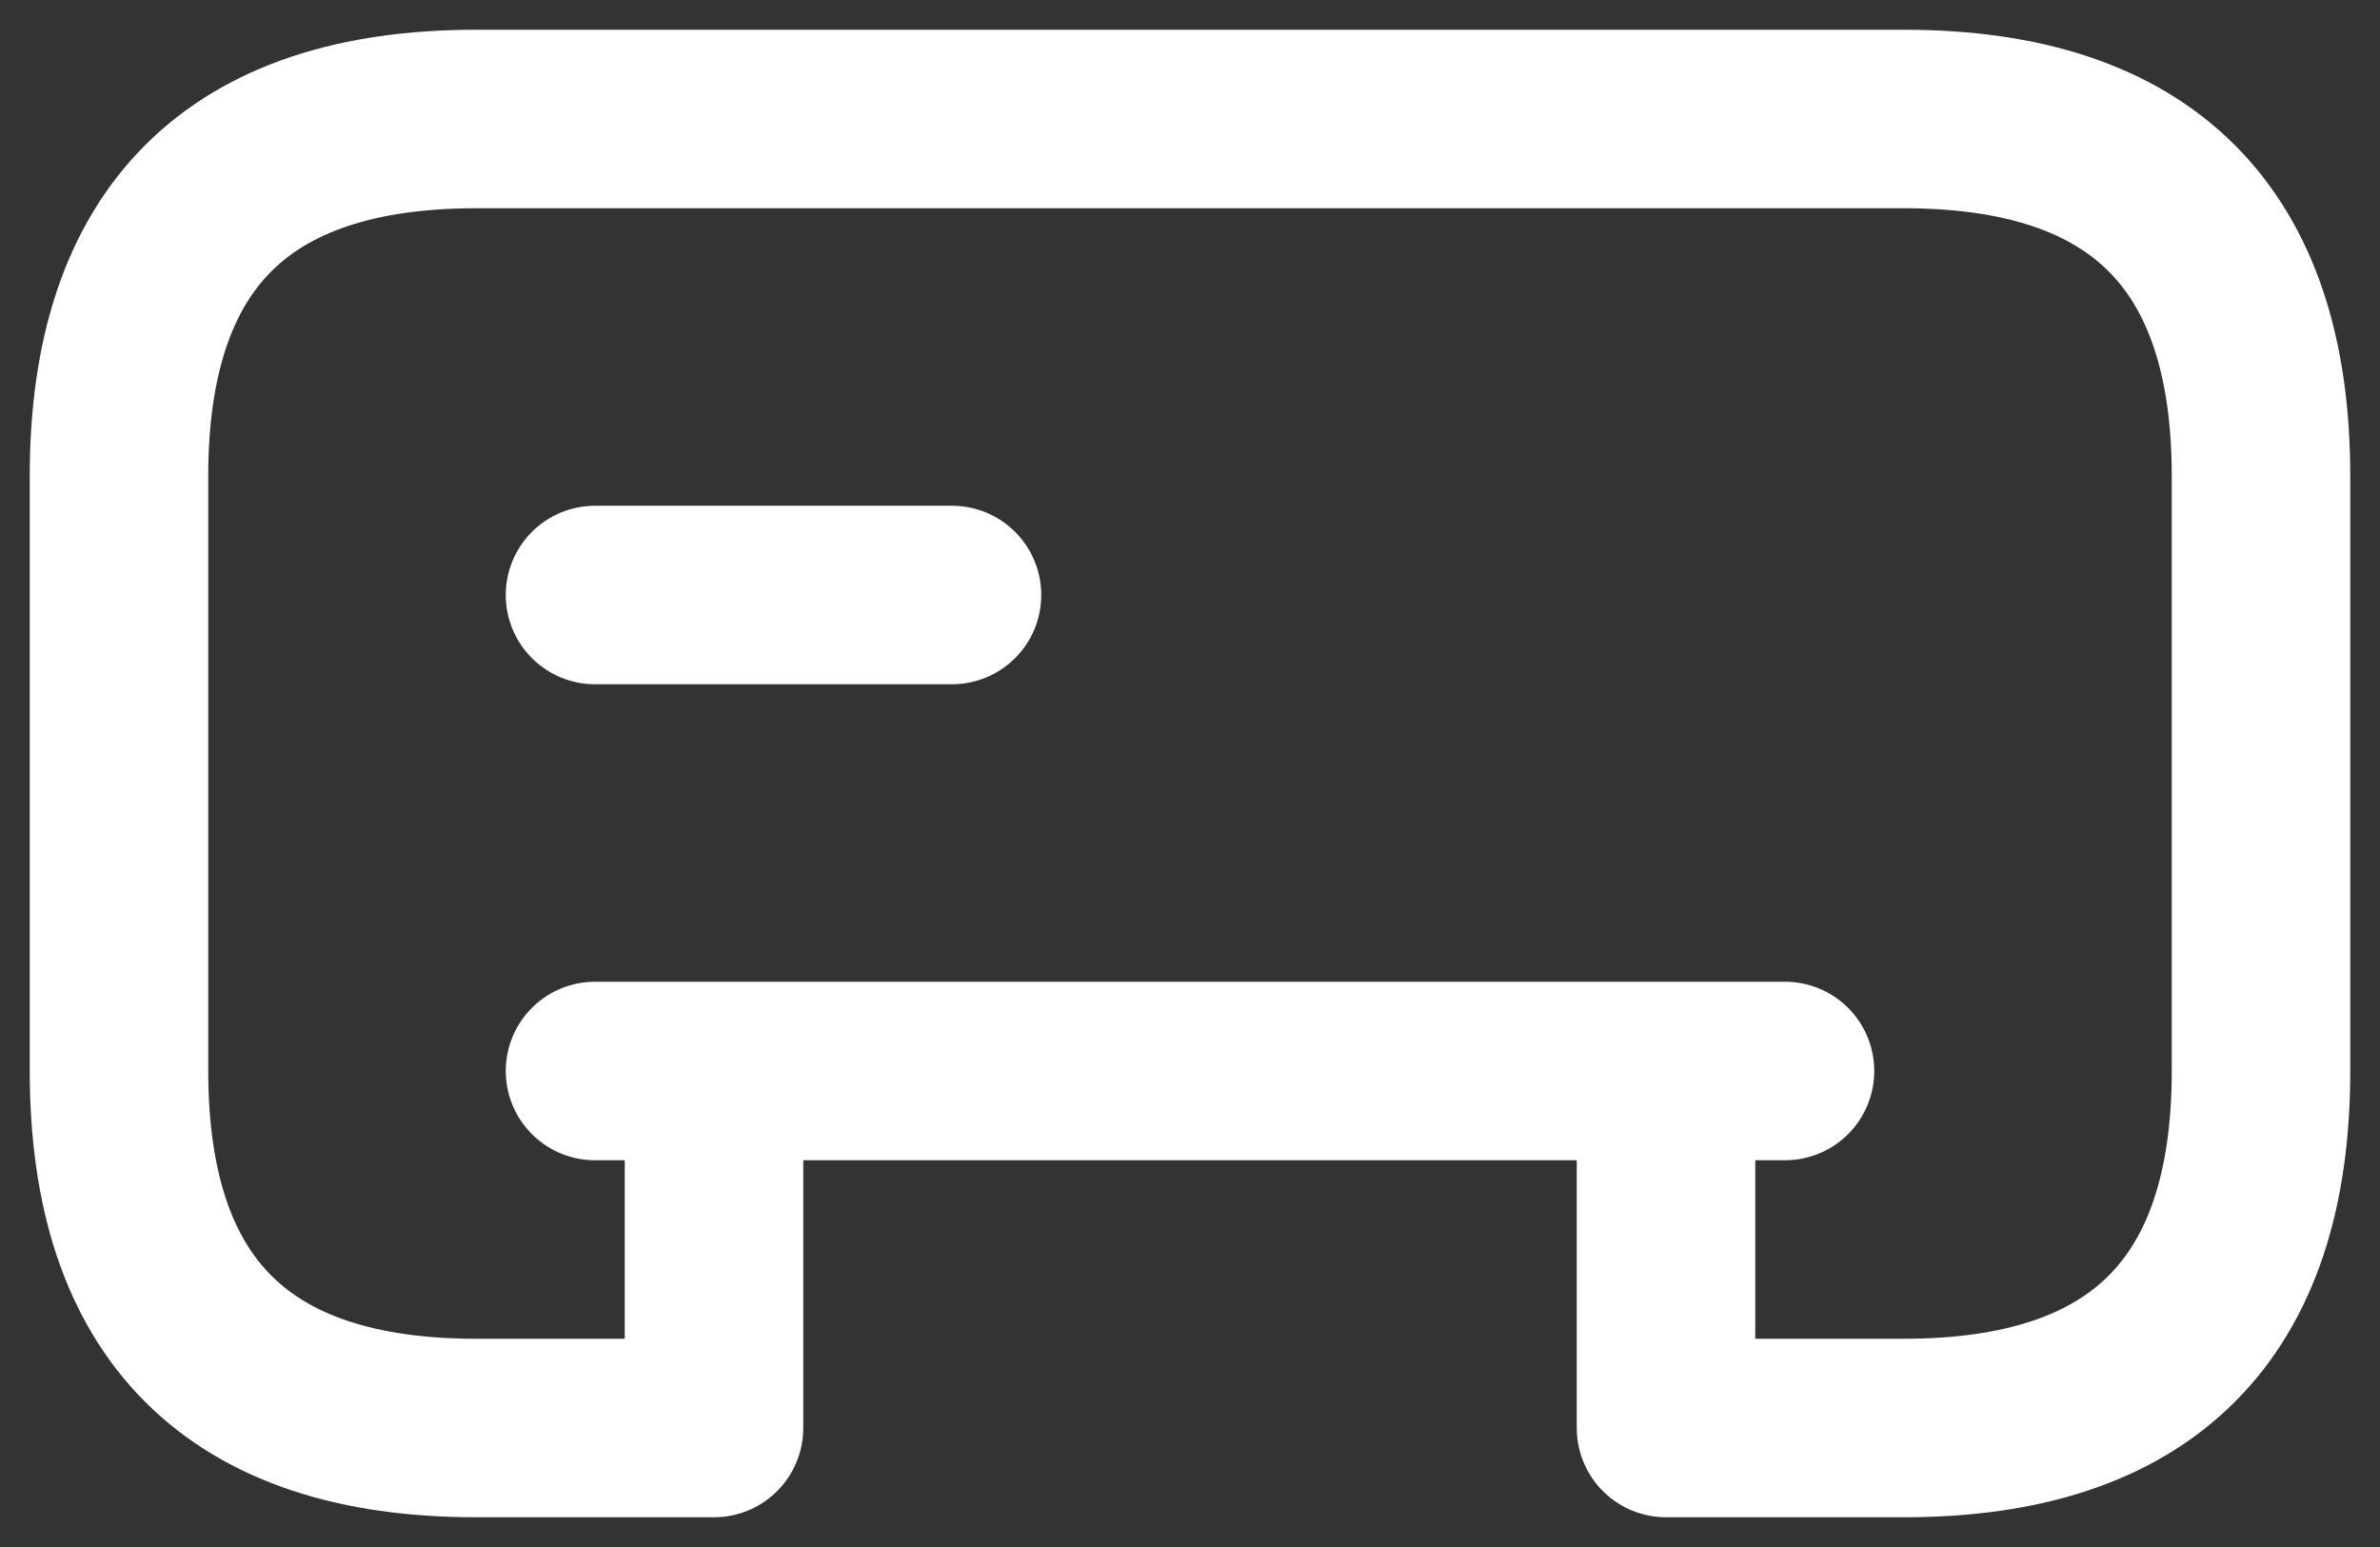 <svg width="20" height="13" viewBox="0 0 20 13" fill="none" xmlns="http://www.w3.org/2000/svg">
<rect x="0" y="0" width="20" height="13" fill="#333333" stroke="none"/>
<path d="M15 9H5M5 5H8M19 4V9C19 11 18 12 16 12H14V9H6V12H4C2 12 1 11 1 9V4C1 2 2 1 4 1H16C18 1 19 2 19 4Z" stroke="#fff" stroke-width="1.5" stroke-miterlimit="10" stroke-linecap="round" stroke-linejoin="round"/>
</svg>
